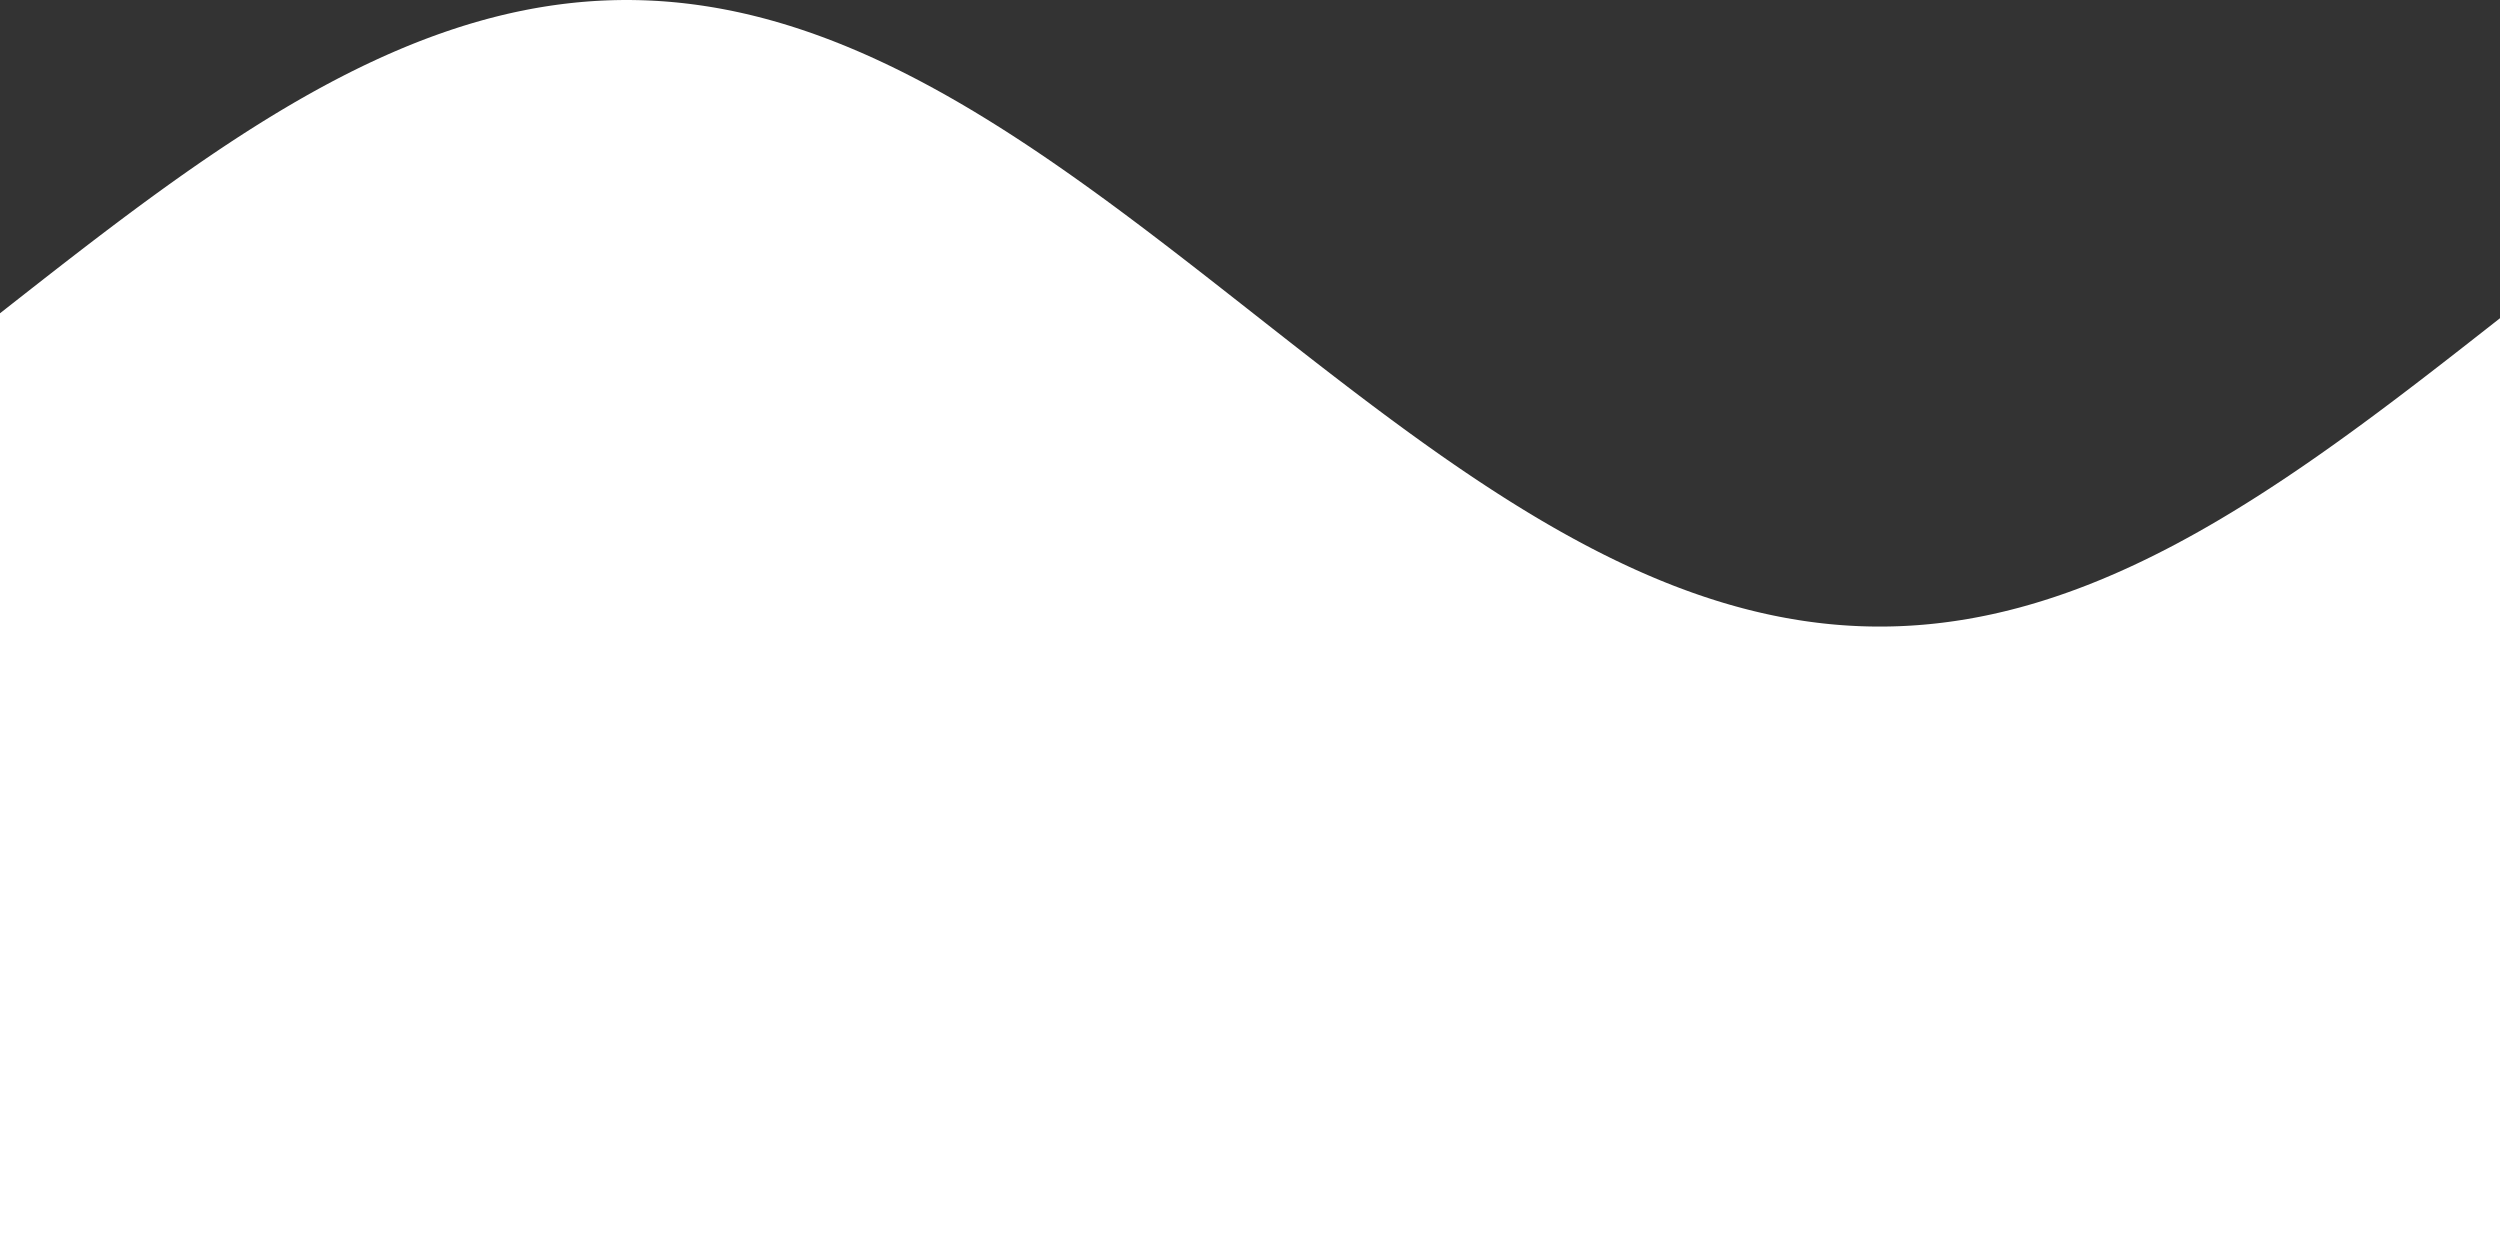 <svg width="399" height="197" viewBox="0 0 399 197" preserveAspectRatio= "none" fill="none" xmlns="http://www.w3.org/2000/svg">
<rect x="0" y="0" width="399" height="197" fill="#333333" stroke="none"/>
<path d="M1 49.215L0 50V197H399V50.785L398 51.571L397 52.355L396 53.139L395 53.923L394 54.705L393 55.487L392 56.267L391 57.045L390 57.822L389 58.596L388 59.369L387 60.139L386 60.907L385 61.672L384 62.434L383 63.194L382 63.95L381 64.702L380 65.451L379 66.196L378 66.937L377 67.674L376 68.406L375 69.134L374 69.857L373 70.576L372 71.289L371 71.997L370 72.7L369 73.397L368 74.088L367 74.773L366 75.452L365 76.125L364 76.791L363 77.451L362 78.104L361 78.75L360 79.389L359 80.021L358 80.645L357 81.262L356 81.871L355 82.472L354 83.066L353 83.651L352 84.227L351 84.796L350 85.355L349 85.906L348 86.448L347 86.982L346 87.506L345 88.02L344 88.526L343 89.022L342 89.508L341 89.984L340 90.451L339 90.907L338 91.354L337 91.79L336 92.216L335 92.632L334 93.037L333 93.432L332 93.815L331 94.188L330 94.55L329 94.901L328 95.241L327 95.57L326 95.888L325 96.194L324 96.489L323 96.772L322 97.044L321 97.304L320 97.553L319 97.79L318 98.015L317 98.228L316 98.429L315 98.618L314 98.796L313 98.961L312 99.114L311 99.255L310 99.384L309 99.501L308 99.606L307 99.698L306 99.778L305 99.846L304 99.901L303 99.945L302 99.975L301 99.994L300 100L299 99.994L298 99.975L297 99.945L296 99.901L295 99.846L294 99.778L293 99.698L292 99.606L291 99.501L290 99.384L289 99.255L288 99.114L287 98.961L286 98.796L285 98.618L284 98.429L283 98.228L282 98.015L281 97.79L280 97.553L279 97.304L278 97.044L277 96.772L276 96.489L275 96.194L274 95.888L273 95.57L272 95.241L271 94.901L270 94.55L269 94.188L268 93.815L267 93.432L266 93.037L265 92.632L264 92.216L263 91.79L262 91.354L261 90.907L260 90.451L259 89.984L258 89.508L257 89.022L256 88.526L255 88.02L254 87.506L253 86.982L252 86.448L251 85.906L250 85.355L249 84.796L248 84.227L247 83.651L246 83.066L245 82.472L244 81.871L243 81.262L242 80.645L241 80.021L240 79.389L239 78.75L238 78.104L237 77.451L236 76.791L235 76.125L234 75.452L233 74.773L232 74.088L231 73.397L230 72.7L229 71.997L228 71.289L227 70.576L226 69.857L225 69.134L224 68.406L223 67.674L222 66.937L221 66.196L220 65.451L219 64.702L218 63.95L217 63.194L216 62.434L215 61.672L214 60.907L213 60.139L212 59.369L211 58.596L210 57.822L209 57.045L208 56.267L207 55.487L206 54.705L205 53.923L204 53.139L203 52.355L202 51.571L201 50.785L200.503 50.395L200 50L199 49.215L198 48.429L197 47.645L196 46.861L195 46.077L194 45.295L193 44.513L192 43.733L191 42.955L190 42.178L189 41.404L188 40.631L187 39.861L186 39.093L185 38.328L184 37.566L183 36.806L182 36.05L181 35.298L180 34.549L179 33.804L178 33.063L177 32.326L176 31.594L175 30.866L174 30.143L173 29.424L172 28.711L171 28.003L170 27.3L169 26.604L168 25.912L167 25.227L166 24.548L165 23.875L164 23.209L163 22.549L162 21.896L161 21.25L160 20.611L159 19.979L158 19.355L157 18.738L156 18.129L155 17.528L154 16.934L153 16.349L152 15.773L151 15.204L150 14.645L149 14.094L148 13.552L147 13.018L146 12.494L145 11.98L144 11.474L143 10.979L142 10.492L141 10.016L140 9.549L139 9.093L138 8.646L137 8.21L136 7.784L135 7.368L134 6.963L133 6.568L132 6.185L131 5.812L130 5.45L129 5.099L128 4.759L127 4.43L126 4.112L125 3.806L124 3.511L123 3.228L122 2.956L121 2.696L120 2.447L119 2.21L118 1.985L117 1.772L116 1.571L115 1.381L114 1.204L113 1.039L112 0.886L111 0.745L110 0.616L109 0.499L108 0.394L107 0.302L106 0.222L105 0.154L104 0.099L103 0.056L102 0.025L101 0.006L100 0L99 0.006L98 0.025L97 0.056L96 0.099L95 0.154L94 0.222L93 0.302L92 0.394L91 0.499L90 0.616L89 0.745L88 0.886L87 1.039L86 1.204L85 1.381L84 1.571L83 1.772L82 1.985L81 2.21L80 2.447L79 2.696L78 2.956L77 3.228L76 3.511L75 3.806L74 4.112L73 4.43L72 4.759L71 5.099L70 5.45L69 5.812L68 6.185L67 6.568L66 6.963L65 7.368L64 7.784L63 8.21L62 8.646L61 9.093L60 9.549L59 10.016L58 10.492L57 10.979L56 11.474L55 11.98L54 12.494L53 13.018L52 13.552L51 14.094L50 14.645L49 15.204L48 15.773L47 16.349L46 16.934L45 17.528L44 18.129L43 18.738L42 19.355L41 19.979L40 20.611L39 21.25L38 21.896L37 22.549L36 23.209L35 23.875L34 24.548L33 25.227L32 25.912L31 26.604L30 27.3L29 28.003L28 28.711L27 29.424L26 30.143L25 30.866L24 31.594L23 32.326L22 33.063L21 33.804L20 34.549L19 35.298L18 36.05L17 36.806L16 37.566L15 38.328L14 39.093L13 39.861L12 40.631L11 41.404L10 42.178L9 42.955L8 43.733L7 44.513L6 45.295L5 46.077L4 46.861L3 47.645L2 48.429L1 49.215Z" fill="white"/>
</svg>

